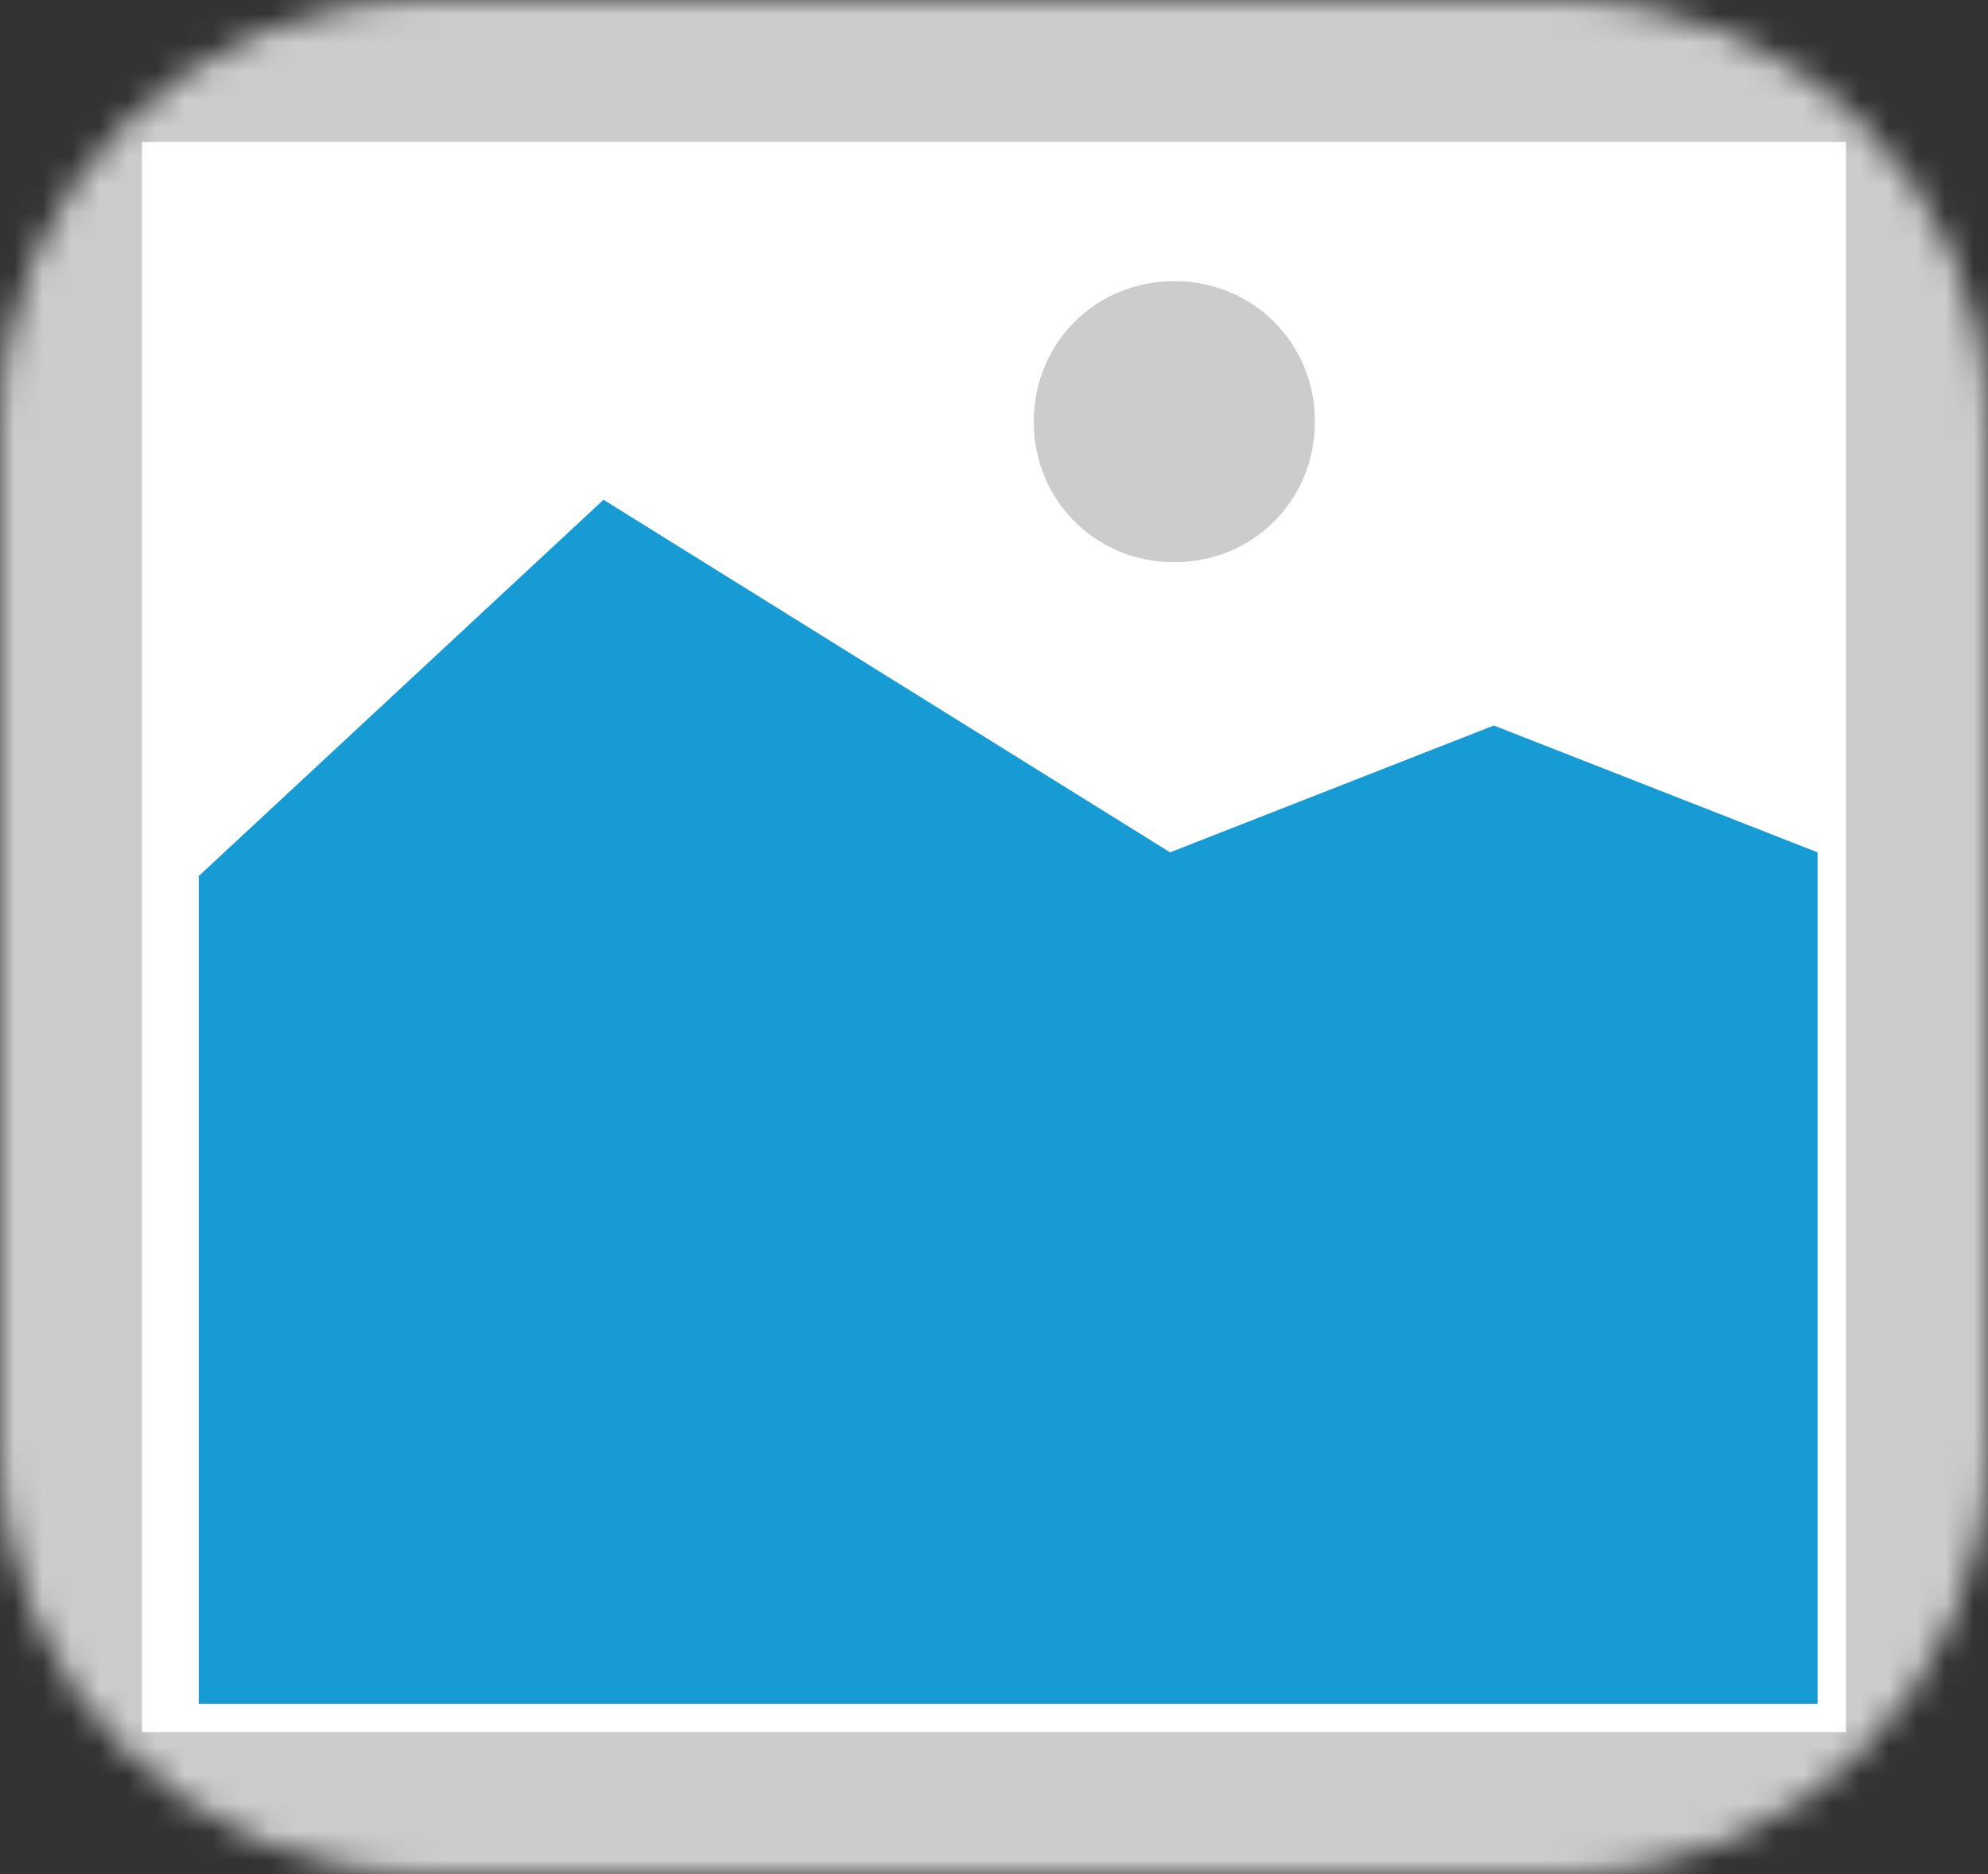 ﻿<?xml version="1.0" encoding="utf-8"?>
<svg version="1.1" xmlns:xlink="http://www.w3.org/1999/xlink" width="70px" height="66px" xmlns="http://www.w3.org/2000/svg">
  <rect width="100%" height="100%" fill="#333333" stroke="none"/>
  <defs>
    <mask fill="white" id="clip47">
      <path d="M 22 74  C 13.675 74  7 67.325  7 59  L 7 23  C 7 14.675  13.675 8  22 8  L 62 8  C 70.325 8  77 14.675  77 23  L 77 59  C 77 67.325  70.325 74  62 74  " fill-rule="evenodd" />
    </mask>
  </defs>
  <g transform="matrix(1 0 0 1 -7 -8 )">
    <path d="M 7 8  L 77 8  L 77 74  L 7 74  L 7 8  " fill-rule="nonzero" fill="#cccccc" stroke="none" mask="url(#clip47)" />
    <path d="M 12 13  L 72 13  L 72 69  L 12 69  L 12 13  " fill-rule="nonzero" fill="#ffffff" stroke="none" mask="url(#clip47)" />
    <path d="M 48.35 27.8  C 45.578 27.8  43.4 25.622  43.4 22.85  C 43.4 20.078  45.578 17.9  48.35 17.9  C 51.122 17.9  53.3 20.078  53.3 22.85  C 53.3 25.622  51.122 27.8  48.35 27.8  " fill-rule="nonzero" fill="#cccccc" stroke="none" mask="url(#clip47)" />
    <path d="M 14 68  L 14 38.85  L 28.25 25.6  L 48.2 38.017  L 59.6 33.55  L 71 38.017  L 71 68  L 14 68  " fill-rule="nonzero" fill="#169bd5" stroke="none" mask="url(#clip47)" />
  </g>
</svg>